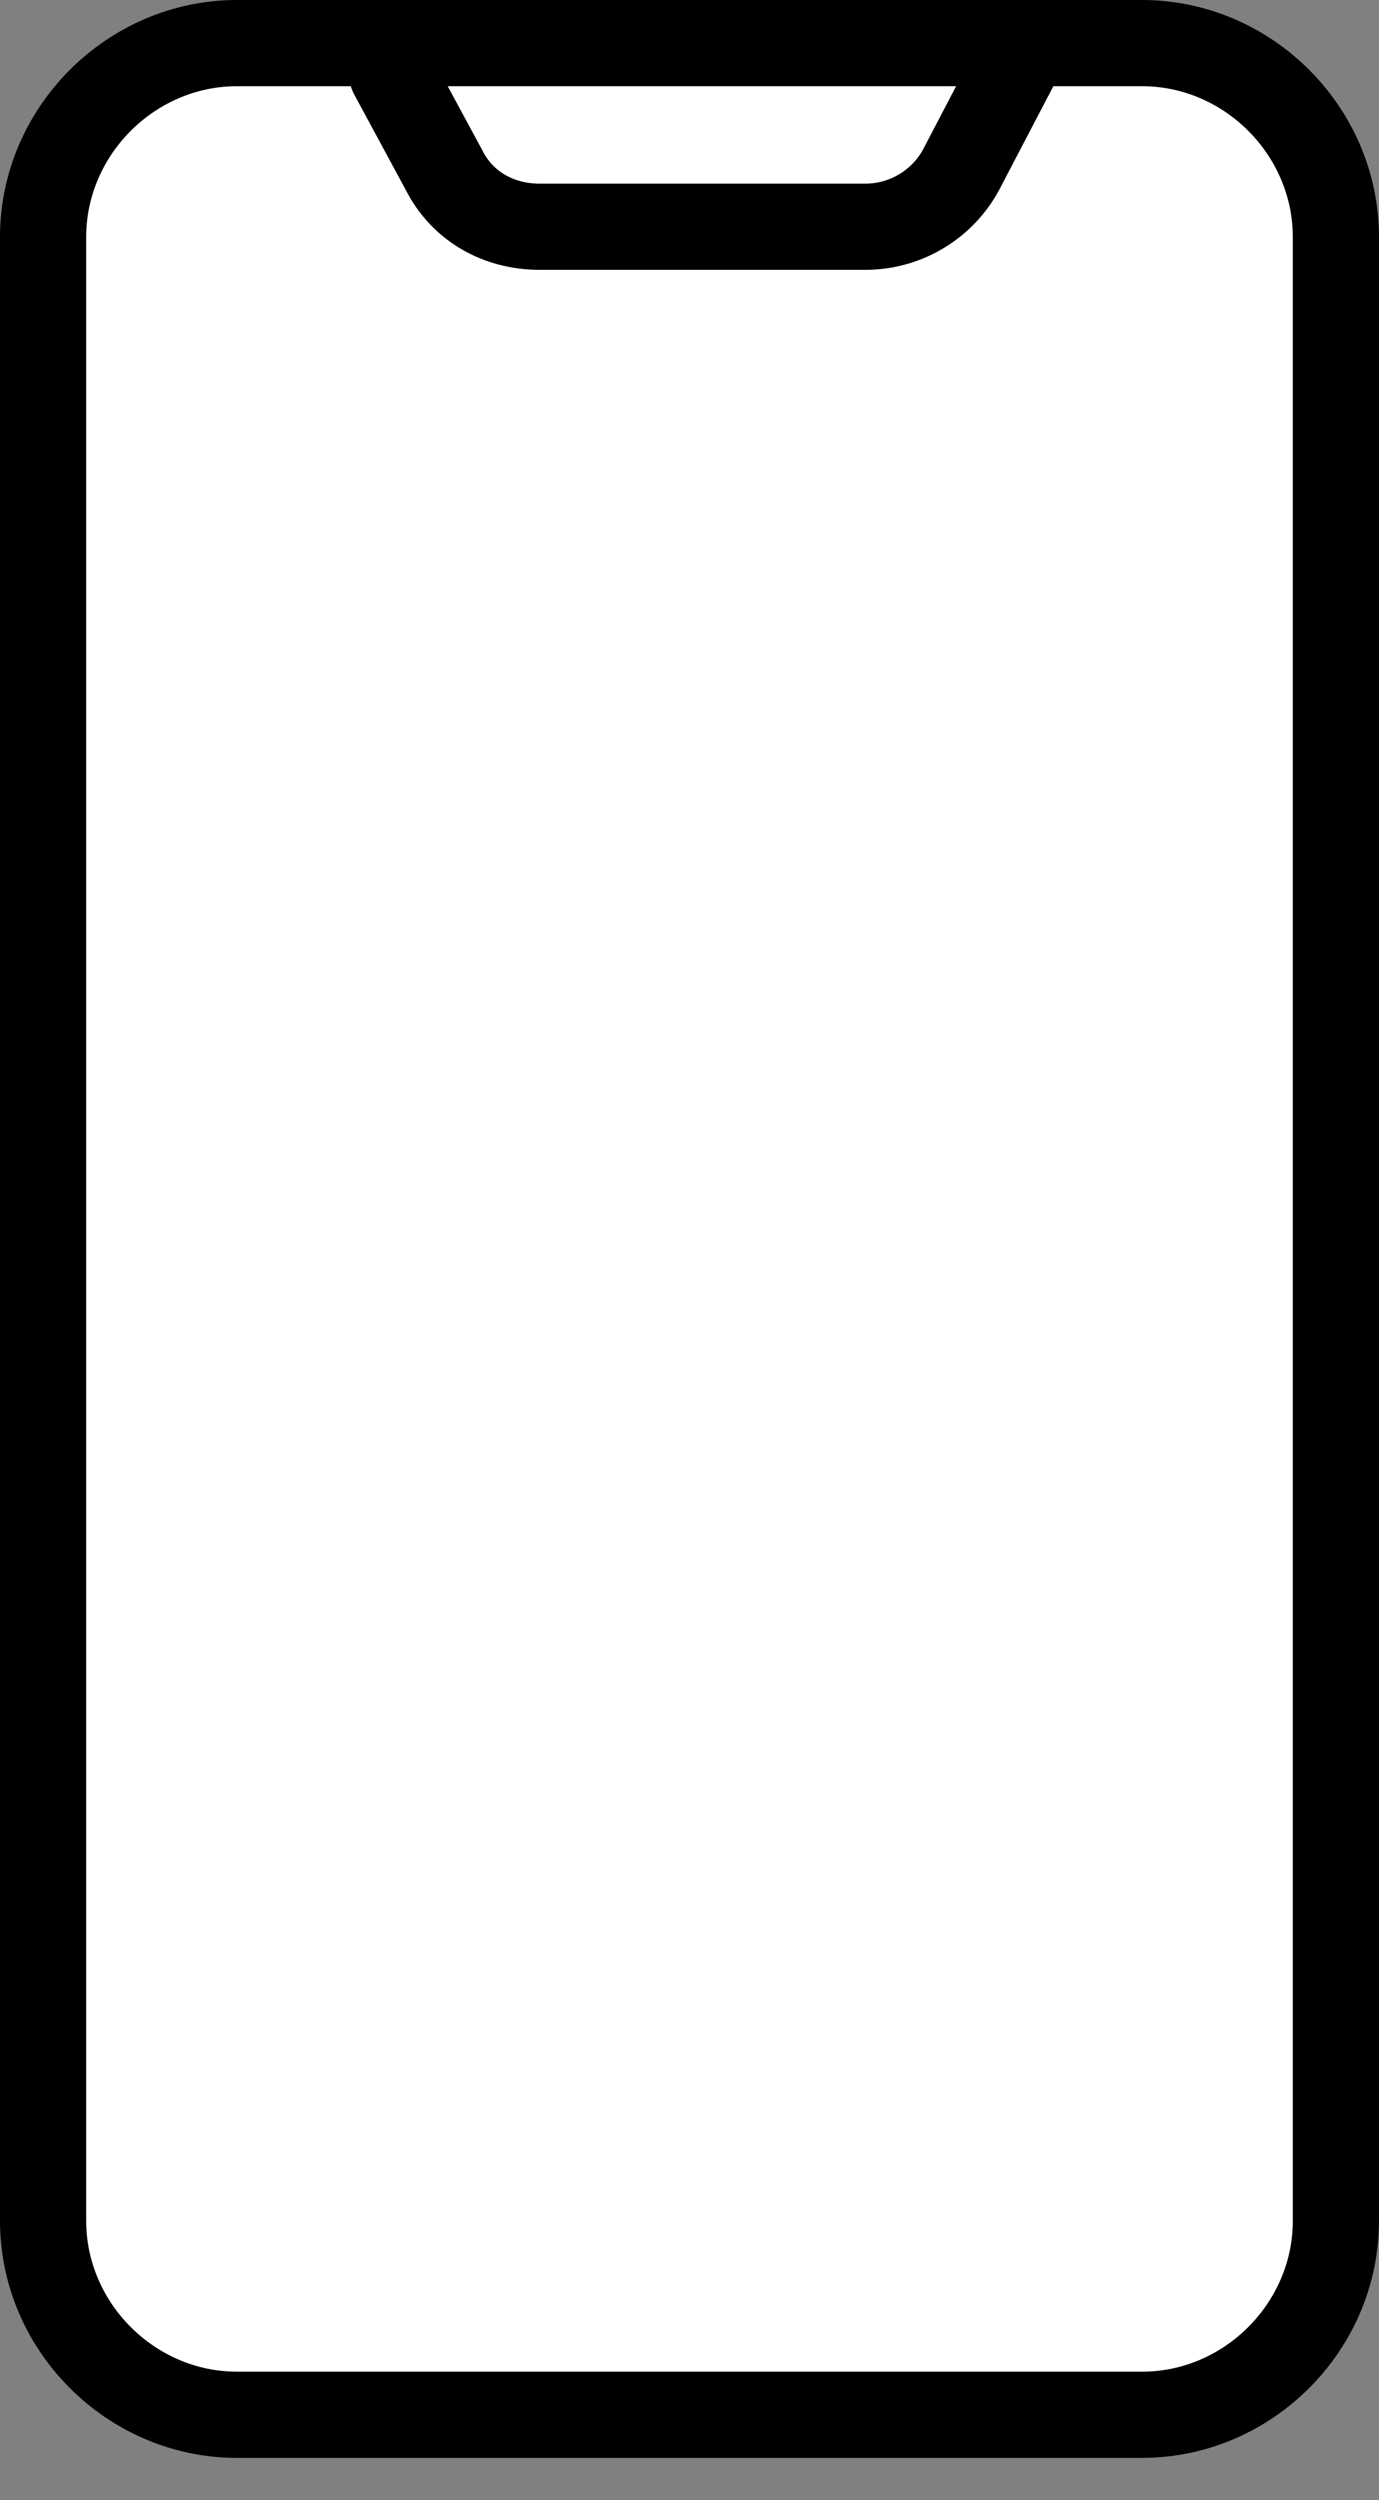 <svg width="32" height="58" viewBox="0 0 32 58" fill="none" xmlns="http://www.w3.org/2000/svg">
<rect x="0" y="0" width="32" height="58" fill="#808080" stroke="none"/>
<path d="M1 51.52V5.5C1 3.04 3.04 1 5.5 1H26.5C28.96 1 31 3.04 31 5.5V51.52C31 53.98 28.96 56.02 26.5 56.02H5.5C3.04 56.02 1 53.98 1 51.52Z" fill="white" stroke="black" stroke-width="2" stroke-miterlimit="10" stroke-linecap="round" stroke-linejoin="round"/>
<path d="M9.101 1.72L10.301 3.94C10.721 4.78 11.561 5.26 12.521 5.26H20.081C21.041 5.26 21.881 4.72 22.301 3.94L23.681 1.3" stroke="black" stroke-width="2" stroke-miterlimit="10" stroke-linecap="round" stroke-linejoin="round"/>
</svg>
